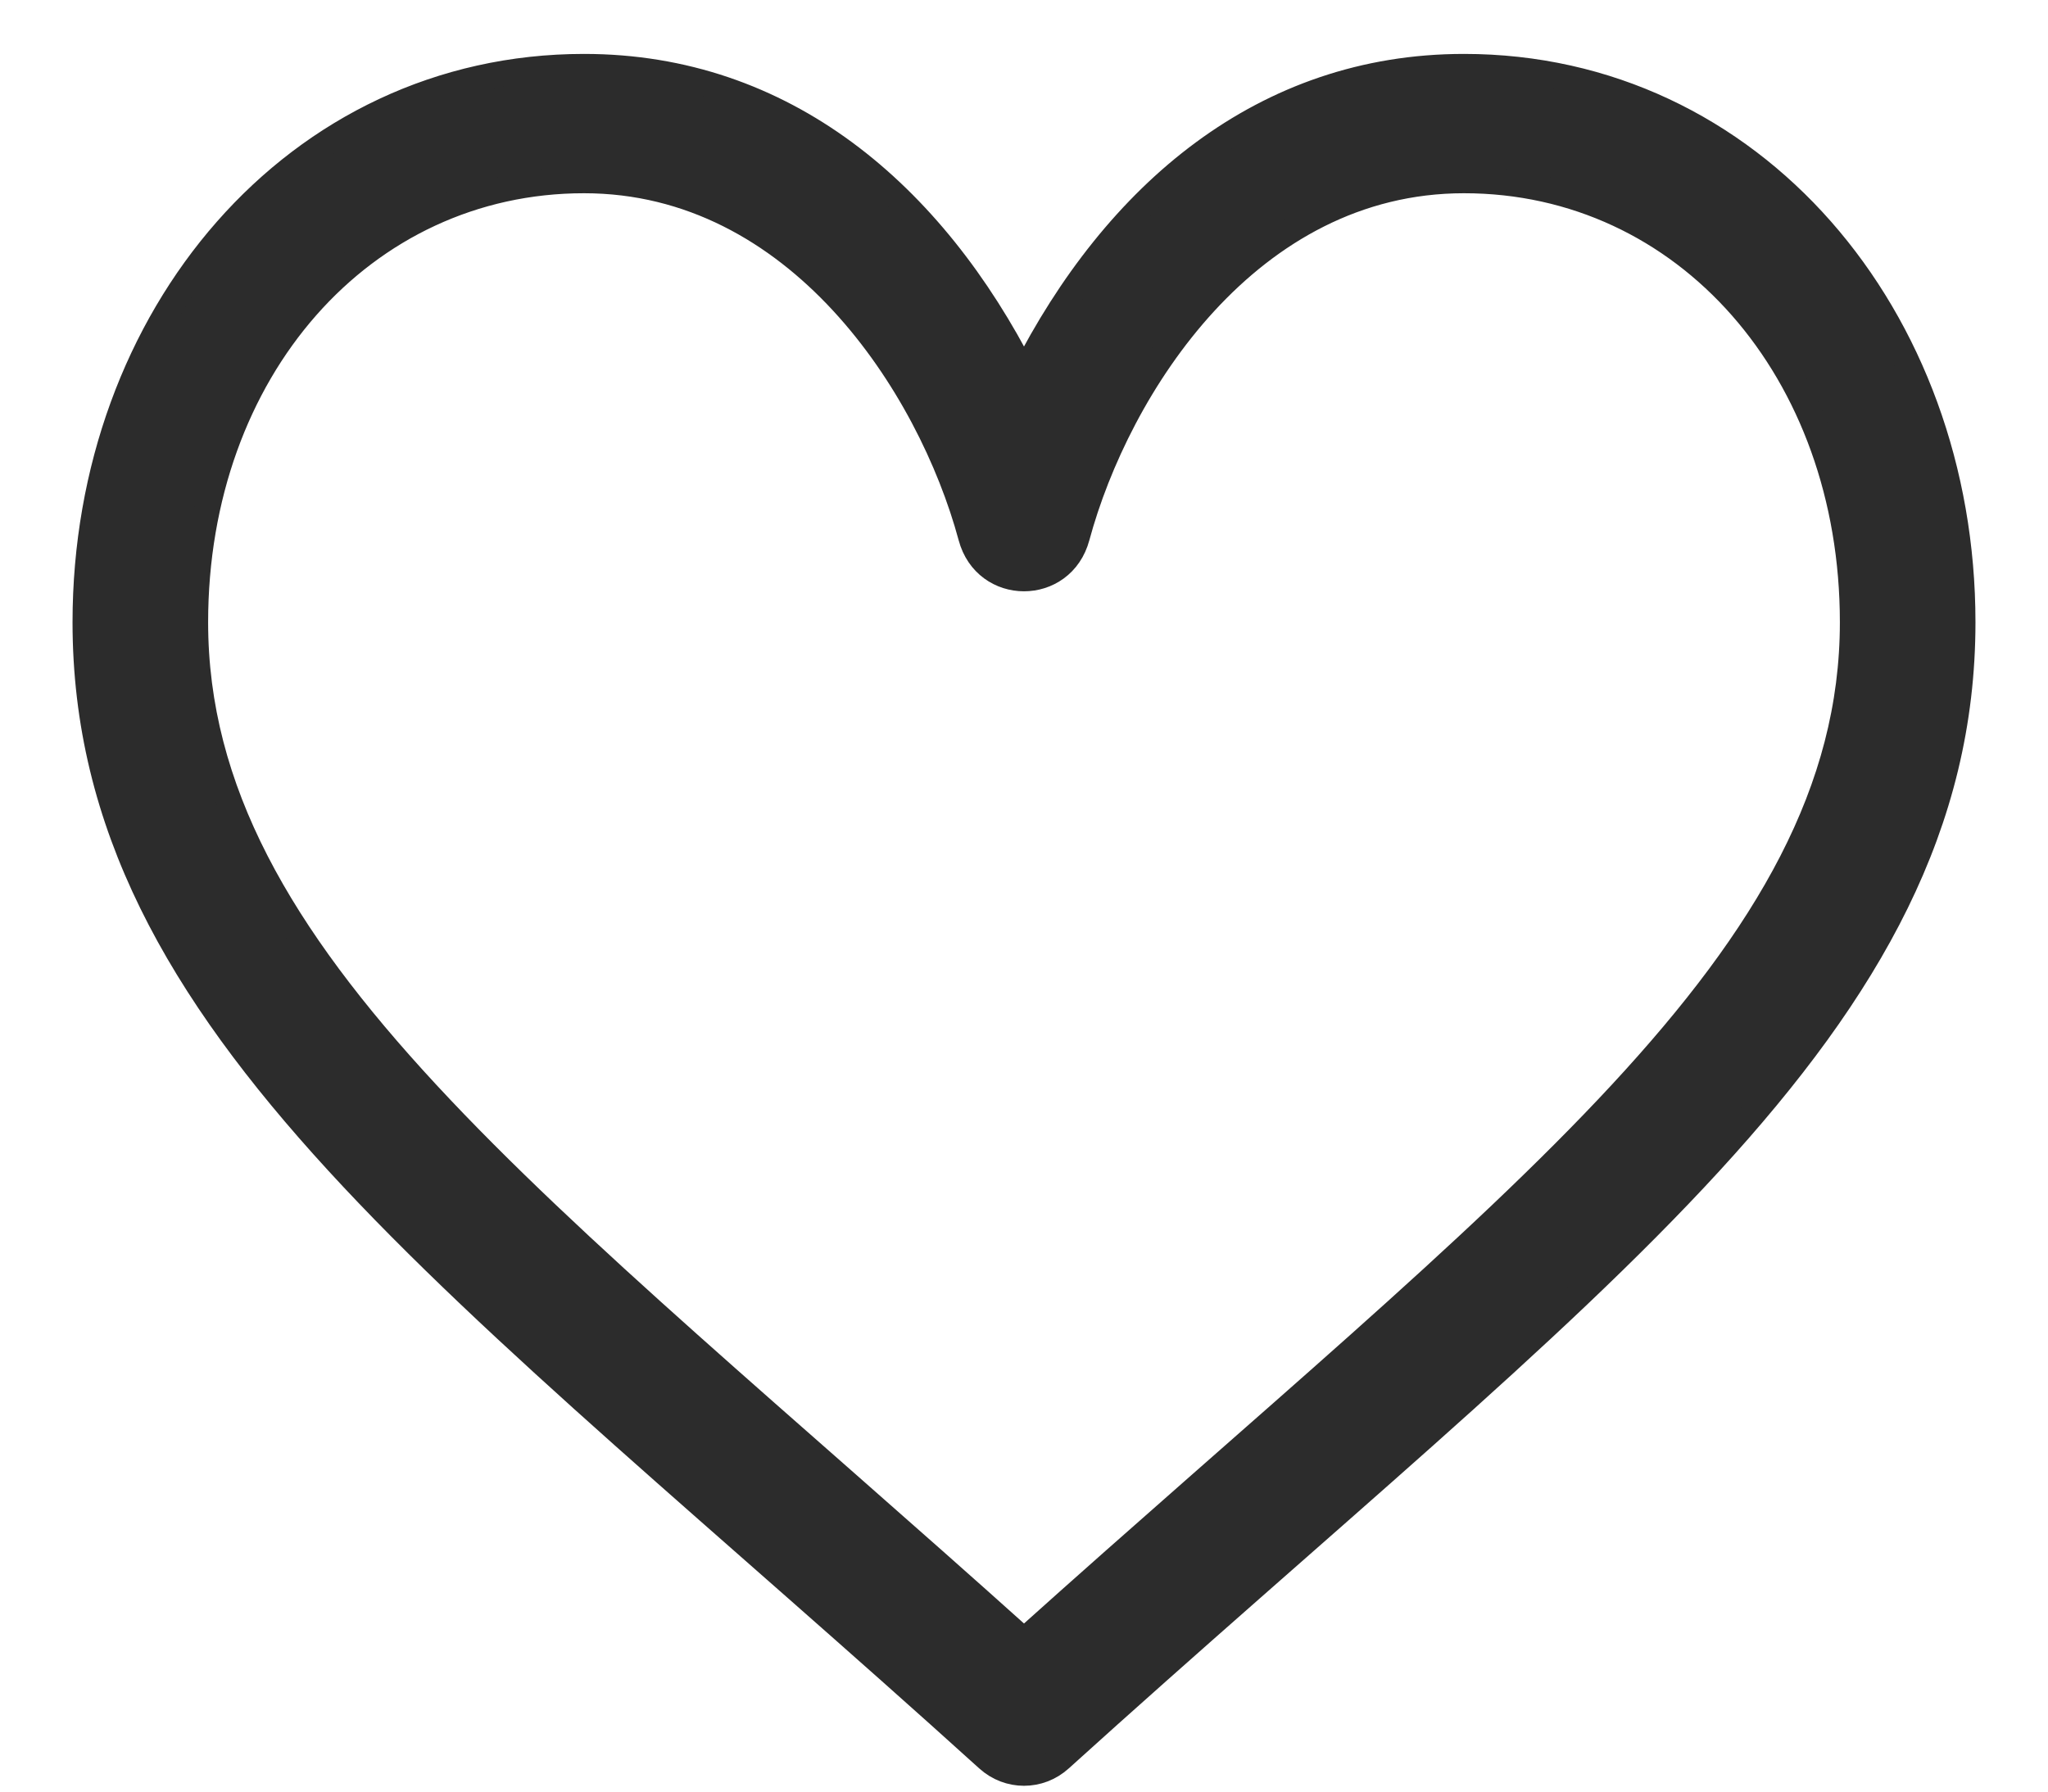 <svg width="24" height="21" viewBox="0 0 24 21" fill="none" xmlns="http://www.w3.org/2000/svg">
<path d="M17.156 0.782C14.813 0.782 13.073 2.271 12 4.382C10.927 2.271 9.188 0.782 6.844 0.782C3.466 0.782 1 3.716 1 7.294C1 12.025 5.364 14.995 11.576 20.617C11.819 20.837 12.181 20.837 12.424 20.617C18.63 15.001 23 12.025 23 7.294C23 3.715 20.534 0.782 17.156 0.782ZM12 19.231C6.28 14.091 2.289 11.236 2.289 7.294C2.289 4.341 4.247 2.115 6.844 2.115C9.347 2.115 10.898 4.513 11.379 6.293C11.552 6.942 12.446 6.945 12.621 6.293C13.096 4.536 14.629 2.115 17.156 2.115C19.753 2.115 21.711 4.341 21.711 7.294C21.711 11.239 17.714 14.097 12 19.231Z" fill="#2C2C2C" stroke="#2C2C2C" stroke-width="0.3"/>
</svg>
